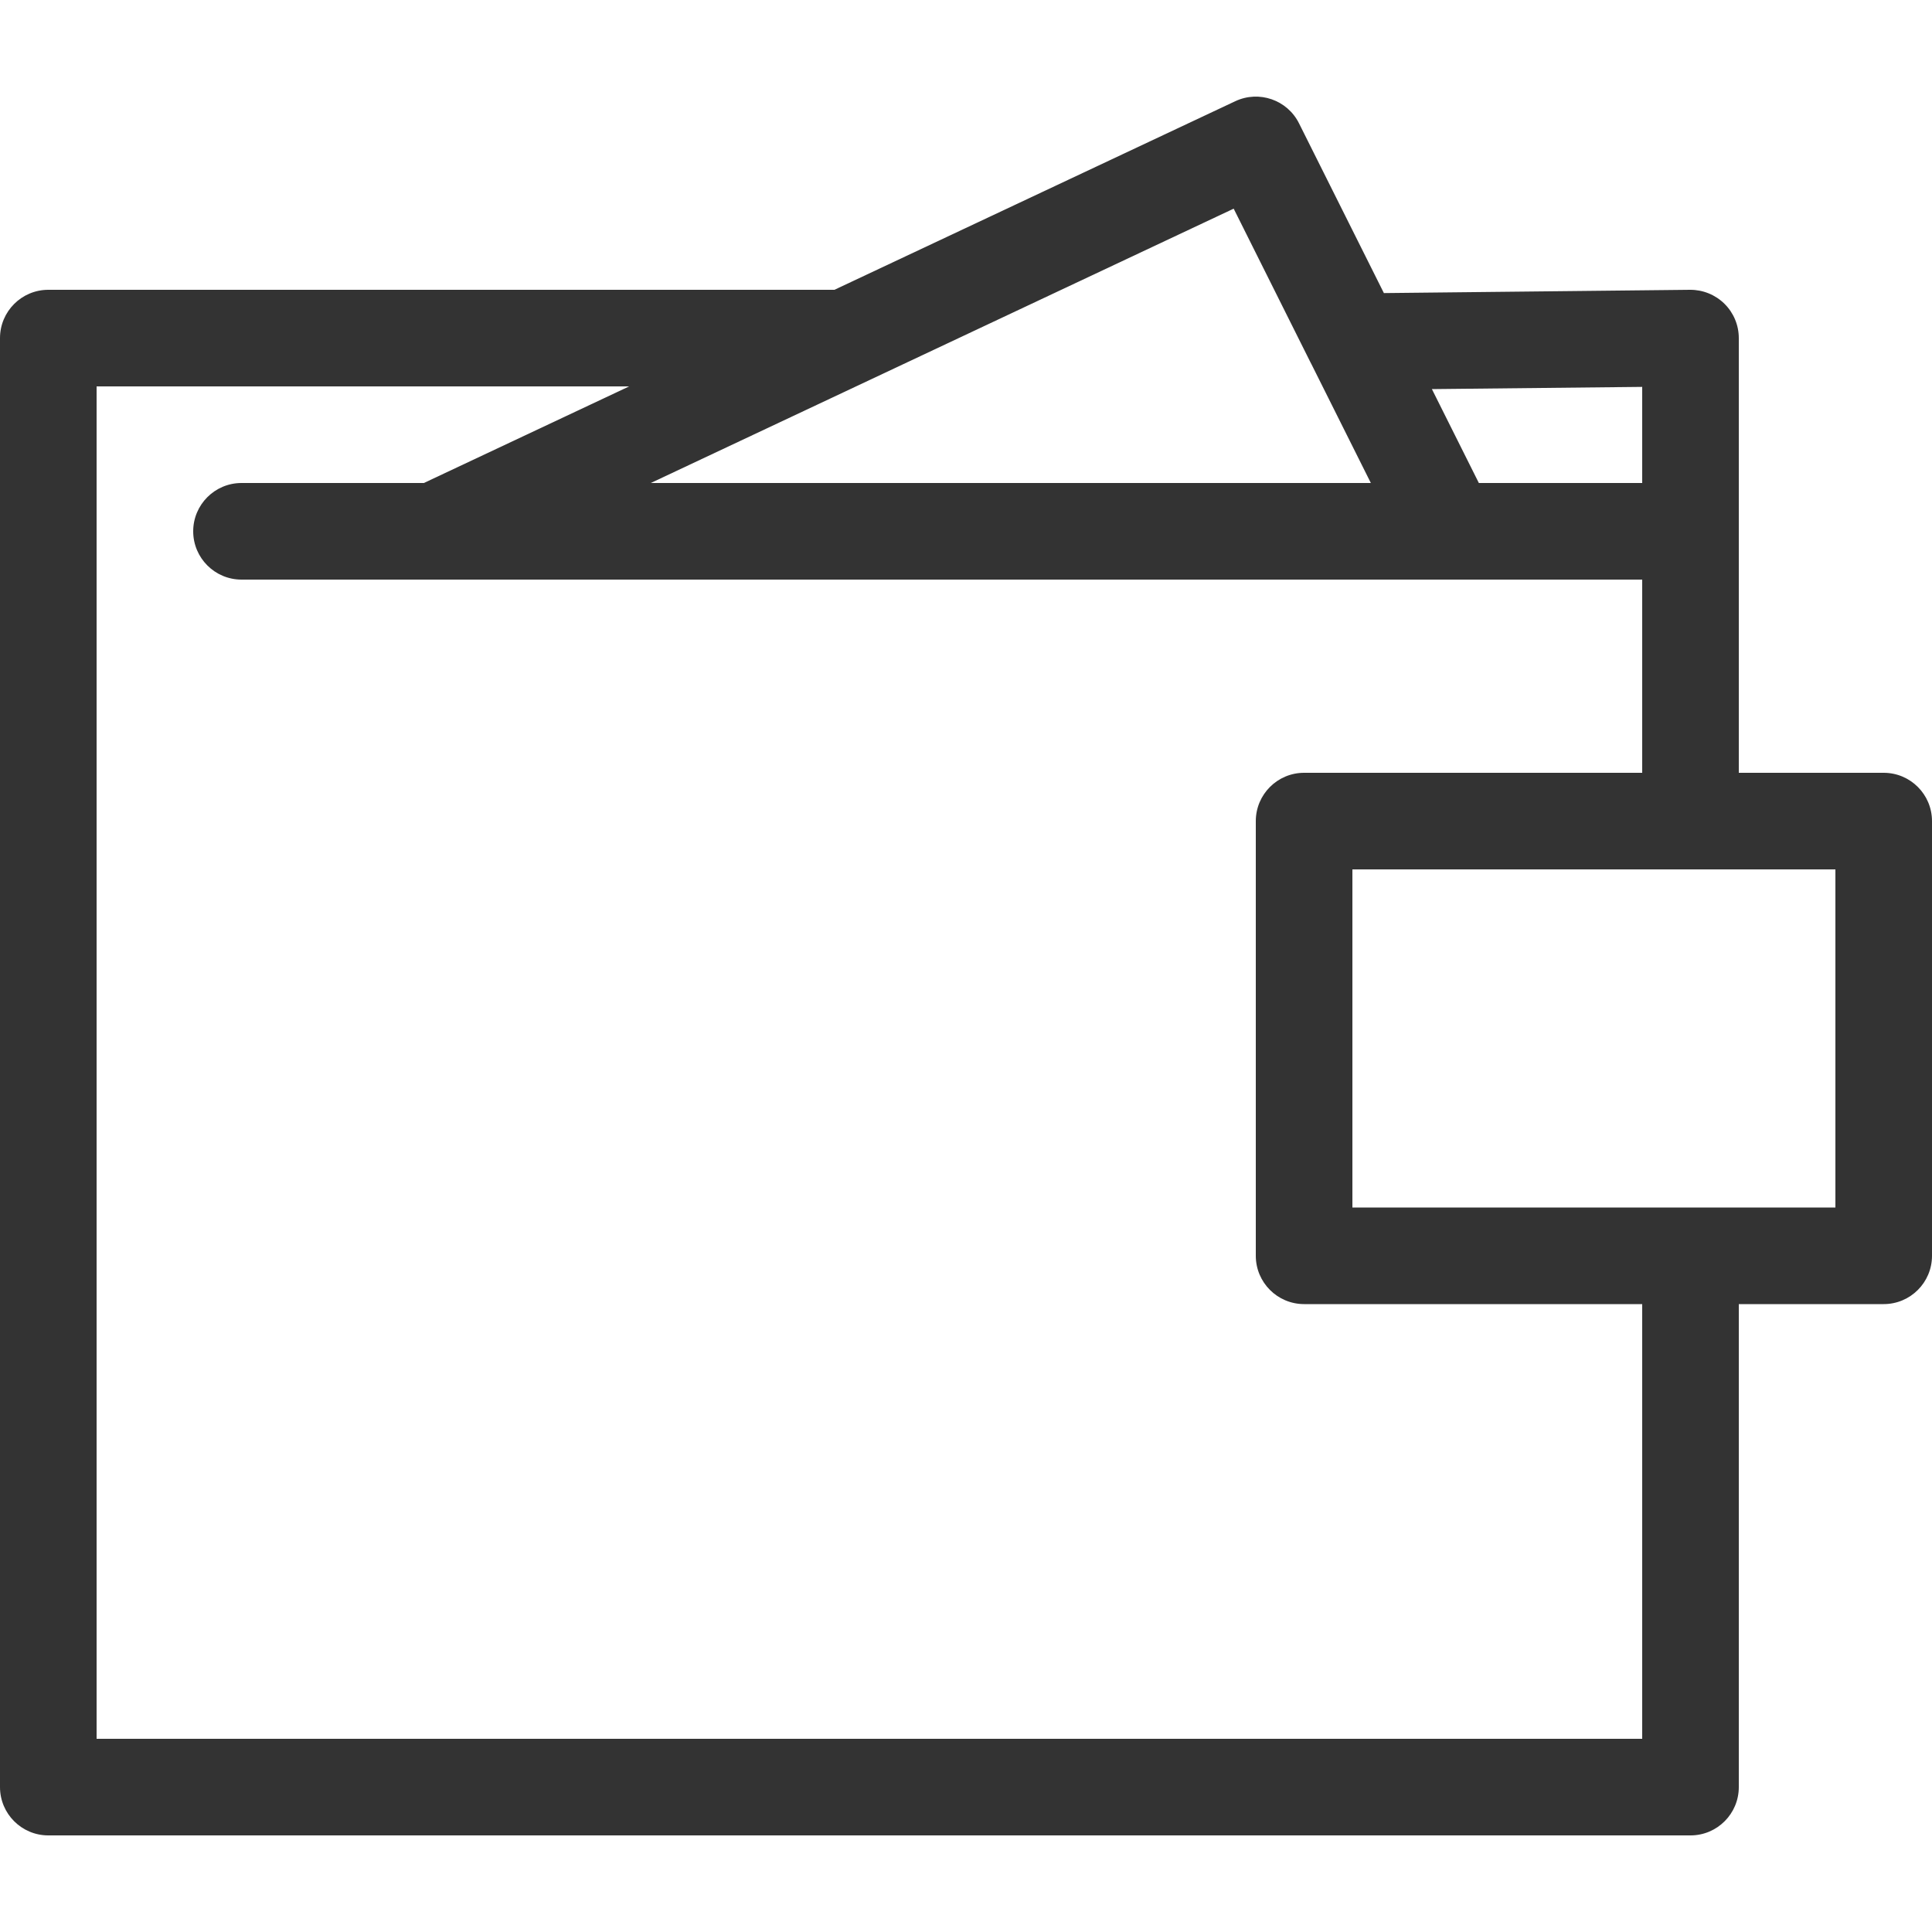 <svg width="20" height="20" viewBox="0 0 20 20" fill="none" xmlns="http://www.w3.org/2000/svg">
<path fill-rule="evenodd" clip-rule="evenodd" d="M12.787 1.048C13.033 0.932 13.326 1.034 13.447 1.276L14.326 3.034L17.495 3C17.628 2.999 17.757 3.051 17.852 3.145C17.947 3.239 18 3.367 18 3.5V8H19.5C19.776 8 20 8.224 20 8.5V13C20 13.276 19.776 13.5 19.5 13.5H18V18.5C18 18.776 17.776 19 17.5 19H0.5C0.224 19 0 18.776 0 18.5V3.5C0 3.224 0.224 3 0.5 3H8.638L12.787 1.048ZM6.513 4H1V18H17V13.5H13.5C13.224 13.5 13 13.276 13 13V8.5C13 8.224 13.224 8 13.5 8H17V6H2.5C2.224 6 2 5.776 2 5.5C2 5.224 2.224 5 2.5 5H4.388L6.513 4ZM6.737 5H14.191L13.576 3.77C13.572 3.763 13.569 3.757 13.566 3.751L12.771 2.16L6.737 5ZM14.823 4.028L15.309 5H17V4.005L14.823 4.028ZM14 9V12.5H19V9H14Z" fill="#333333"/>
</svg>
